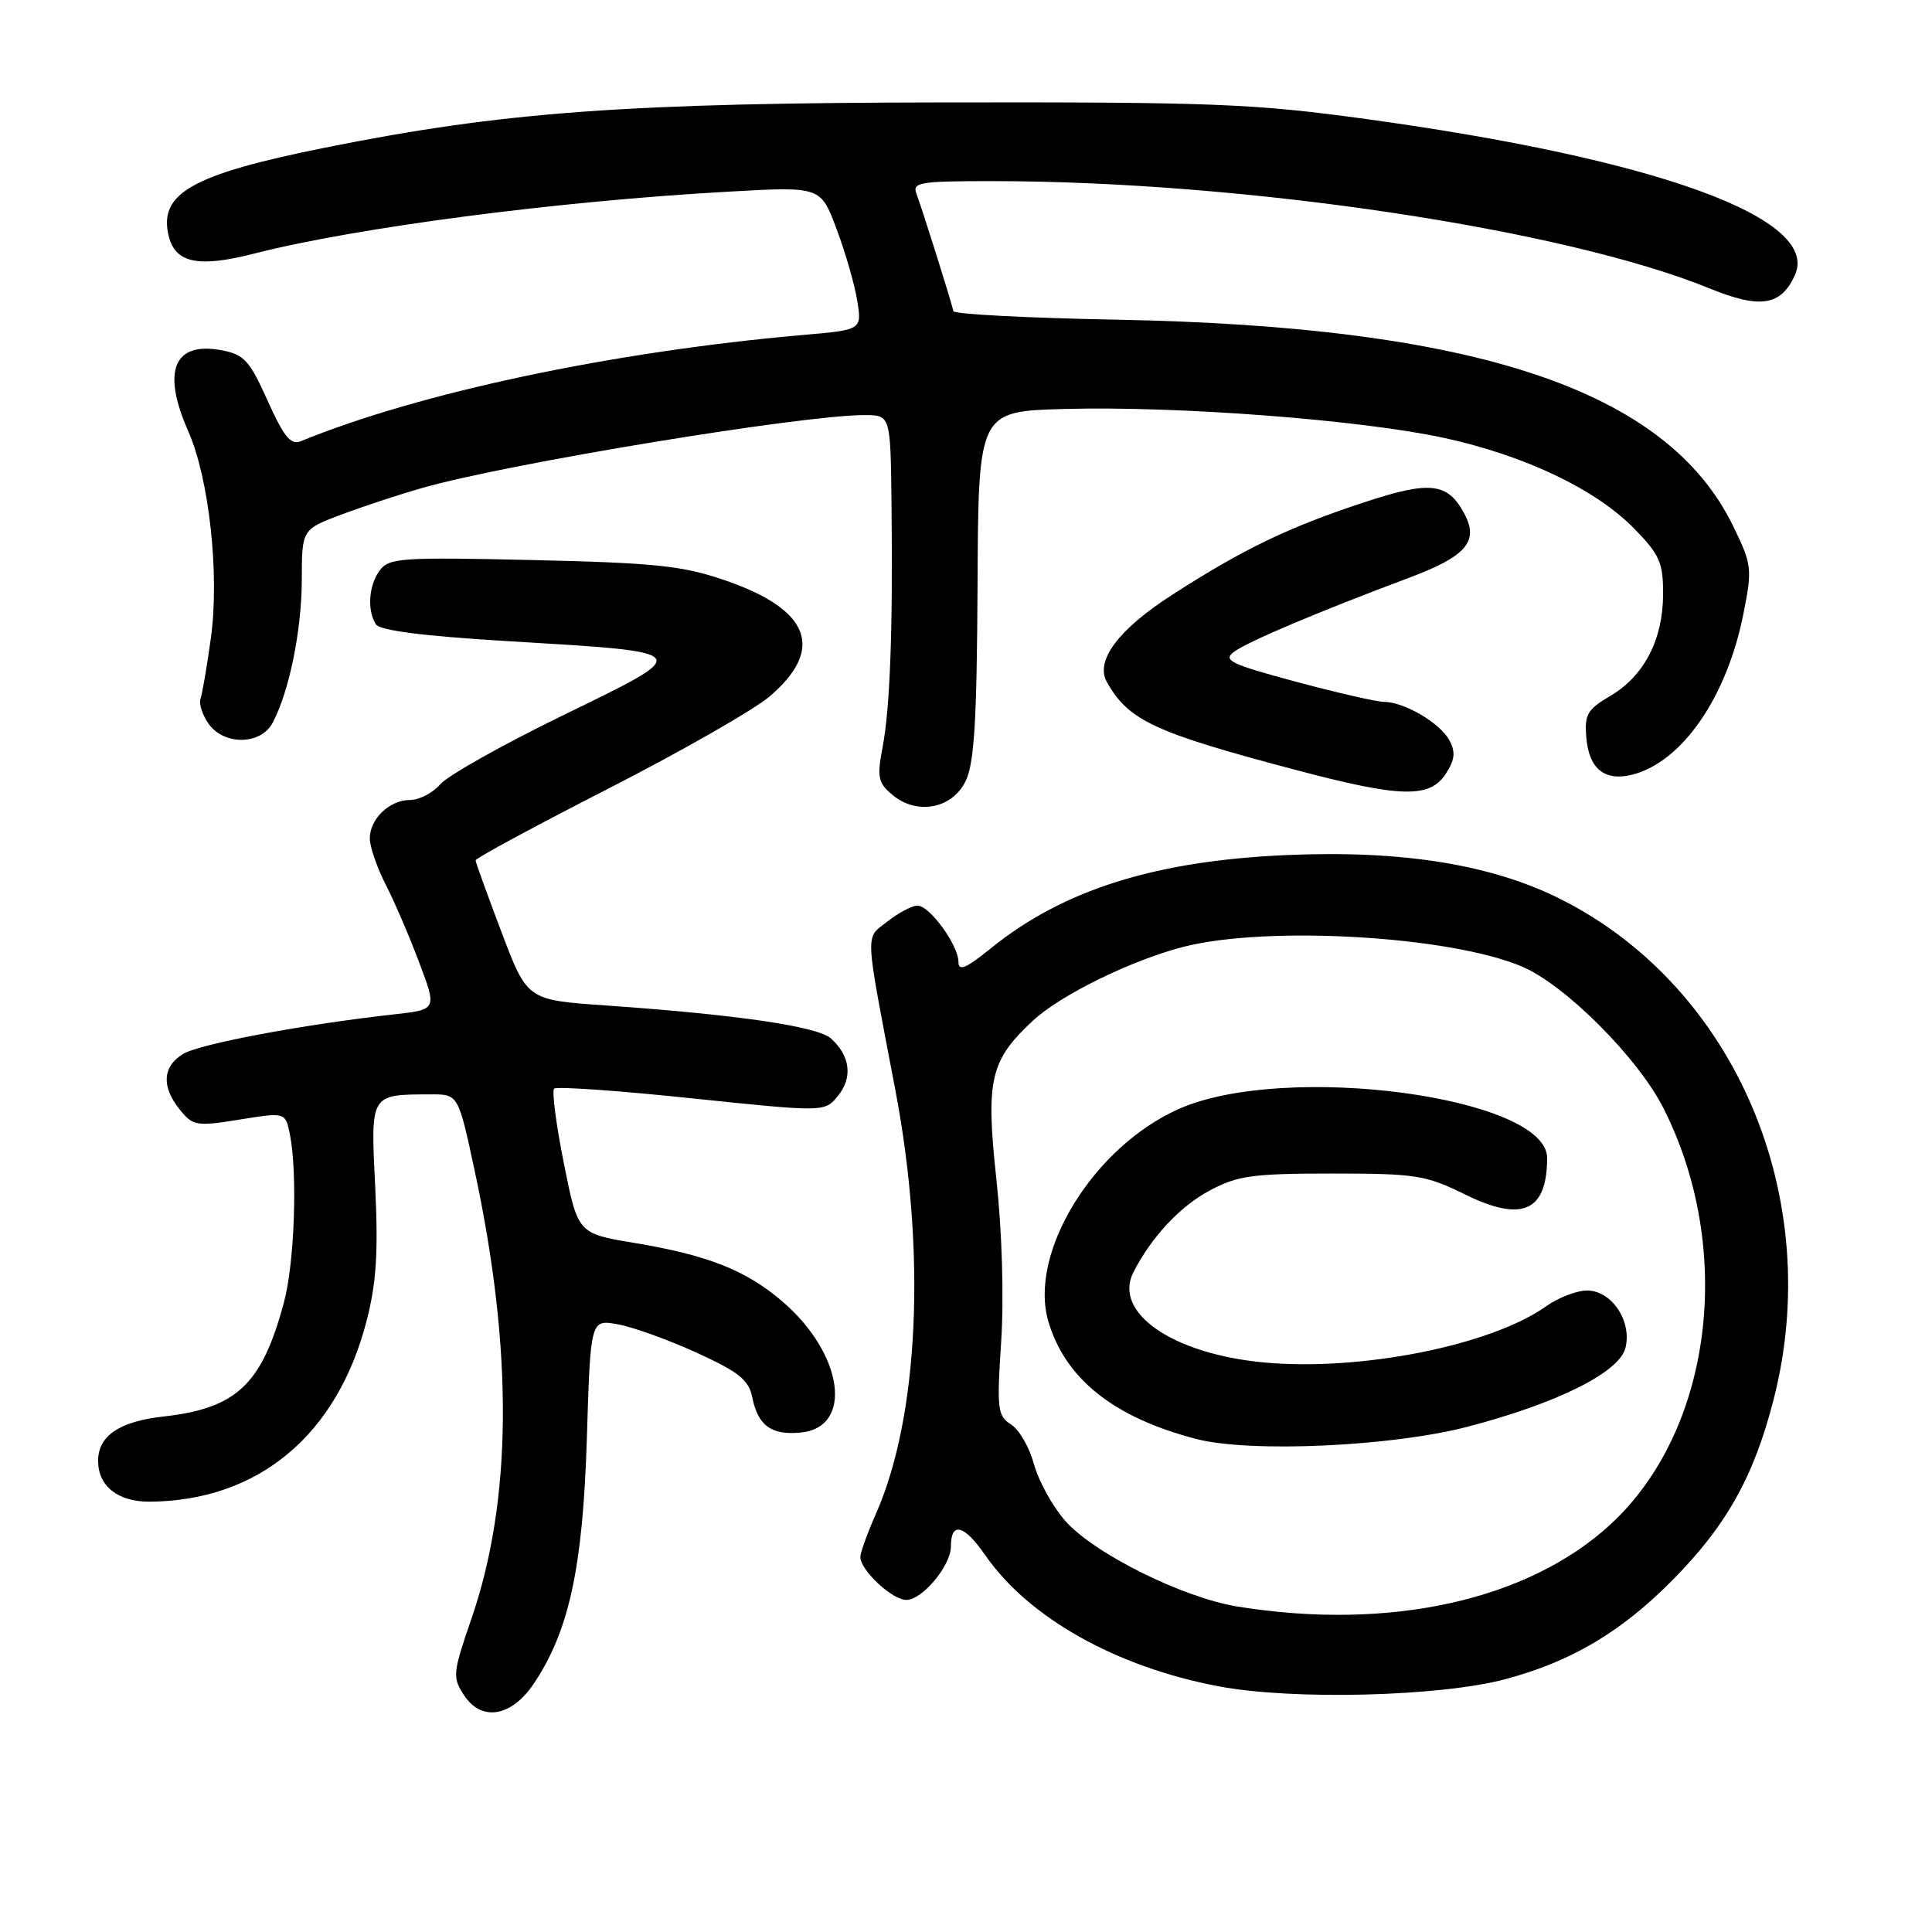 <?xml version="1.0" encoding="UTF-8" standalone="no"?>
<!DOCTYPE svg PUBLIC "-//W3C//DTD SVG 1.1//EN" "http://www.w3.org/Graphics/SVG/1.1/DTD/svg11.dtd" >
<svg xmlns="http://www.w3.org/2000/svg" xmlns:xlink="http://www.w3.org/1999/xlink" version="1.1" viewBox="0 0 256 256">
 <g >
 <path fill="currentColor"
d=" M 70.73 223.09 C 75.41 216.12 77.23 207.69 77.76 190.66 C 78.24 174.82 78.24 174.82 81.87 175.48 C 83.87 175.84 88.56 177.53 92.31 179.24 C 97.91 181.80 99.22 182.85 99.68 185.15 C 100.43 188.91 102.22 190.20 106.11 189.82 C 113.13 189.13 111.75 179.37 103.66 172.44 C 98.82 168.30 93.81 166.32 84.04 164.69 C 76.57 163.45 76.57 163.45 74.71 154.13 C 73.69 149.01 73.11 144.56 73.42 144.25 C 73.73 143.94 81.92 144.51 91.63 145.53 C 109.28 147.37 109.28 147.37 111.05 145.19 C 113.01 142.76 112.66 139.91 110.12 137.61 C 108.35 136.01 97.76 134.45 80.17 133.22 C 69.85 132.50 69.85 132.50 66.45 123.50 C 64.57 118.55 63.03 114.28 63.02 114.00 C 63.01 113.72 70.92 109.45 80.60 104.50 C 90.28 99.55 99.90 94.05 101.98 92.28 C 109.36 85.98 107.33 80.74 96.00 76.87 C 90.43 74.96 86.79 74.58 70.57 74.21 C 53.19 73.81 51.53 73.93 50.32 75.58 C 48.85 77.58 48.62 80.85 49.81 82.73 C 50.33 83.54 56.09 84.28 67.04 84.94 C 92.27 86.45 92.11 86.25 74.73 94.72 C 66.69 98.63 59.32 102.77 58.34 103.92 C 57.36 105.06 55.56 106.00 54.35 106.00 C 51.61 106.00 49.00 108.50 49.00 111.11 C 49.00 112.19 49.95 114.94 51.11 117.22 C 52.28 119.50 54.28 124.16 55.56 127.57 C 57.90 133.78 57.90 133.78 52.20 134.41 C 40.16 135.75 26.41 138.33 24.25 139.66 C 21.52 141.34 21.37 144.00 23.84 147.05 C 25.57 149.19 26.05 149.27 31.75 148.35 C 37.82 147.37 37.82 147.37 38.41 150.31 C 39.44 155.43 39.03 167.32 37.64 172.50 C 34.73 183.42 31.39 186.60 21.70 187.69 C 15.82 188.34 13.00 190.25 13.00 193.58 C 13.00 196.92 15.63 199.00 19.82 198.98 C 34.23 198.88 44.69 190.16 48.59 174.97 C 49.87 170.01 50.13 165.90 49.72 157.34 C 49.11 144.83 48.98 145.04 57.11 145.01 C 60.73 145.00 60.73 145.00 62.92 155.25 C 68.02 179.02 67.87 198.84 62.47 214.48 C 59.99 221.69 59.93 222.25 61.48 224.62 C 63.81 228.16 67.76 227.51 70.73 223.09 Z  M 199.43 222.51 C 208.14 220.19 214.75 216.29 221.50 209.49 C 228.75 202.19 232.39 195.70 235.02 185.41 C 241.84 158.77 229.99 130.87 206.91 119.20 C 197.75 114.56 185.83 112.63 170.50 113.30 C 153.02 114.06 140.85 117.91 131.25 125.69 C 128.00 128.32 127.00 128.74 127.00 127.47 C 127.00 125.24 123.19 120.00 121.57 120.00 C 120.85 120.00 119.07 120.94 117.61 122.09 C 114.59 124.46 114.52 122.81 118.65 144.50 C 122.75 166.08 121.75 187.72 116.06 200.60 C 114.93 203.16 114.00 205.73 114.00 206.31 C 114.00 208.06 118.22 212.00 120.10 212.00 C 122.21 212.00 126.00 207.45 126.00 204.92 C 126.00 201.57 127.74 202.01 130.55 206.07 C 136.31 214.38 147.89 220.88 161.50 223.45 C 171.28 225.30 190.76 224.81 199.43 222.51 Z  M 127.95 103.50 C 129.10 101.15 129.44 95.49 129.53 77.50 C 129.64 54.50 129.64 54.50 141.07 54.19 C 156.10 53.78 180.29 55.63 191.32 58.02 C 202.08 60.36 211.46 64.84 216.56 70.06 C 219.92 73.50 220.38 74.56 220.37 78.74 C 220.35 84.76 217.86 89.56 213.39 92.20 C 210.31 94.01 209.93 94.68 210.20 97.78 C 210.55 101.88 212.64 103.56 216.27 102.65 C 222.89 100.99 228.85 92.35 231.03 81.24 C 232.20 75.31 232.14 74.80 229.61 69.63 C 220.82 51.67 195.63 43.26 148.00 42.36 C 136.18 42.14 126.43 41.63 126.33 41.23 C 126.02 39.84 122.13 27.49 121.46 25.75 C 120.84 24.15 121.71 24.00 131.64 24.00 C 164.91 24.02 207.29 30.36 226.53 38.22 C 233.23 40.95 235.98 40.53 237.83 36.47 C 241.26 28.94 219.65 21.08 181.00 15.77 C 166.12 13.73 160.67 13.52 125.50 13.57 C 83.01 13.62 66.72 14.81 43.00 19.58 C 25.37 23.13 20.94 25.65 22.37 31.33 C 23.25 34.86 26.33 35.48 33.59 33.62 C 47.22 30.14 73.88 26.65 96.62 25.39 C 108.75 24.71 108.75 24.71 110.86 30.37 C 112.03 33.48 113.26 37.75 113.59 39.86 C 114.21 43.71 114.21 43.71 106.35 44.39 C 81.16 46.60 55.62 52.01 39.84 58.47 C 38.53 59.00 37.60 57.86 35.46 53.09 C 33.08 47.78 32.34 46.97 29.36 46.41 C 23.03 45.22 21.41 49.15 24.94 57.13 C 27.72 63.41 29.11 76.14 27.94 84.57 C 27.41 88.38 26.79 92.01 26.56 92.64 C 26.34 93.26 26.82 94.72 27.63 95.89 C 29.66 98.79 34.54 98.73 36.11 95.80 C 38.31 91.69 39.98 83.53 39.99 76.82 C 40.00 70.14 40.00 70.14 45.33 68.15 C 48.27 67.05 53.10 65.46 56.08 64.62 C 67.46 61.39 106.30 55.00 114.53 55.00 C 118.00 55.00 118.00 55.00 118.13 66.75 C 118.32 83.41 117.94 93.80 116.95 99.00 C 116.19 102.96 116.34 103.72 118.22 105.30 C 121.47 108.05 126.15 107.19 127.95 103.50 Z  M 191.55 102.57 C 192.78 100.68 192.90 99.67 192.04 98.08 C 190.82 95.80 186.05 93.00 183.38 93.00 C 182.44 93.00 177.19 91.80 171.71 90.33 C 163.02 87.99 161.98 87.49 163.53 86.36 C 165.39 84.99 174.70 81.06 186.70 76.56 C 194.29 73.72 196.00 71.74 194.03 68.06 C 191.82 63.93 189.50 63.67 180.70 66.58 C 170.71 69.87 164.73 72.75 155.27 78.85 C 148.19 83.40 145.09 87.56 146.66 90.36 C 149.54 95.50 152.94 97.07 172.00 102.10 C 185.58 105.69 189.44 105.78 191.55 102.57 Z  M 164.00 212.88 C 156.73 211.71 144.96 205.85 141.14 201.51 C 139.46 199.59 137.60 196.21 137.00 193.99 C 136.40 191.78 135.04 189.42 133.97 188.75 C 132.18 187.63 132.07 186.74 132.66 177.77 C 133.04 171.97 132.78 163.22 132.02 156.20 C 130.60 143.09 131.20 140.51 136.85 135.26 C 140.48 131.87 149.82 127.28 156.70 125.49 C 167.80 122.60 192.20 124.01 201.73 128.10 C 207.43 130.54 217.03 140.16 220.39 146.79 C 229.92 165.59 226.89 189.55 213.41 201.98 C 202.46 212.07 184.12 216.12 164.00 212.88 Z  M 194.50 189.04 C 206.34 185.95 214.57 181.84 215.38 178.61 C 216.27 175.06 213.56 171.00 210.29 171.00 C 208.93 171.00 206.49 171.94 204.88 173.08 C 197.58 178.28 180.26 181.73 167.46 180.53 C 155.34 179.39 147.44 173.92 150.19 168.56 C 152.60 163.87 156.36 159.85 160.31 157.74 C 163.98 155.78 165.98 155.50 176.50 155.50 C 187.62 155.50 188.92 155.70 194.21 158.31 C 201.71 161.99 205.00 160.50 205.00 153.44 C 205.00 145.33 170.32 140.70 156.23 146.93 C 144.85 151.97 136.21 166.07 138.93 175.16 C 141.20 182.75 147.63 187.84 158.50 190.67 C 165.63 192.52 184.42 191.68 194.50 189.04 Z "/>
</g>
</svg>